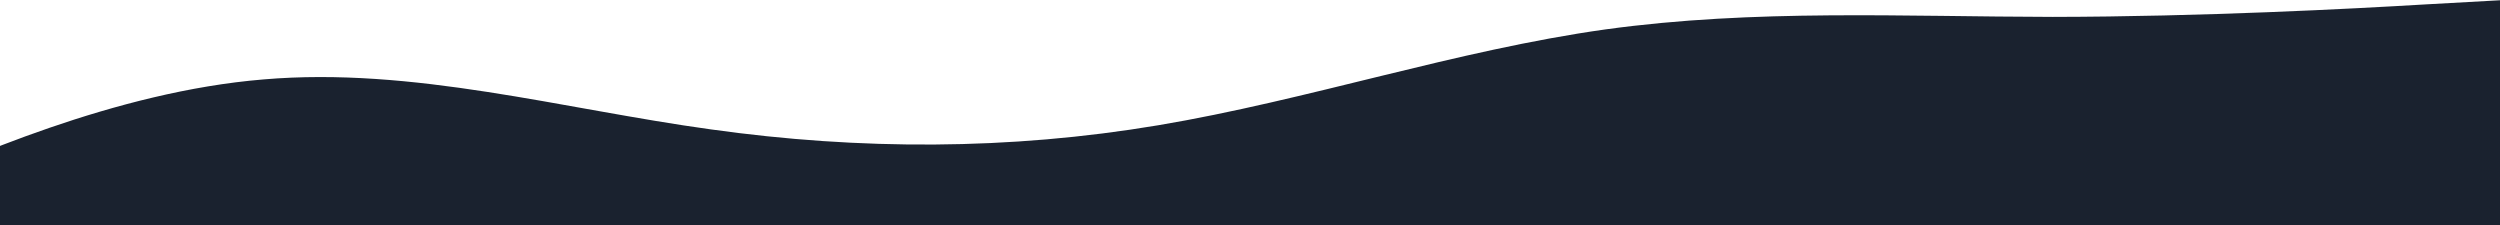<svg width="1920" height="173" viewBox="0 0 1920 173" fill="none" xmlns="http://www.w3.org/2000/svg">
<path d="M-141 173L-83.75 147.38C-26.5 122 88 70.4 202.5 60.98C317 51.2 431.5 83.6 546 99.38C660.5 115.4 775 115.4 889.5 96.2C1004 77 1118.5 38.6 1233 22.58C1347.5 6.8 1462 12.8 1576.5 12.98C1691 12.8 1805.5 6.8 1862.75 3.38L1920 0.2V173H1862.75C1805.5 173 1691 173 1576.5 173C1462 173 1347.5 173 1233 173C1118.5 173 1004 173 889.5 173C775 173 660.5 173 546 173C431.5 173 317 173 202.5 173C88 173 -26.5 173 -83.75 173H-141Z" fill="#1A222F"/>
</svg>
